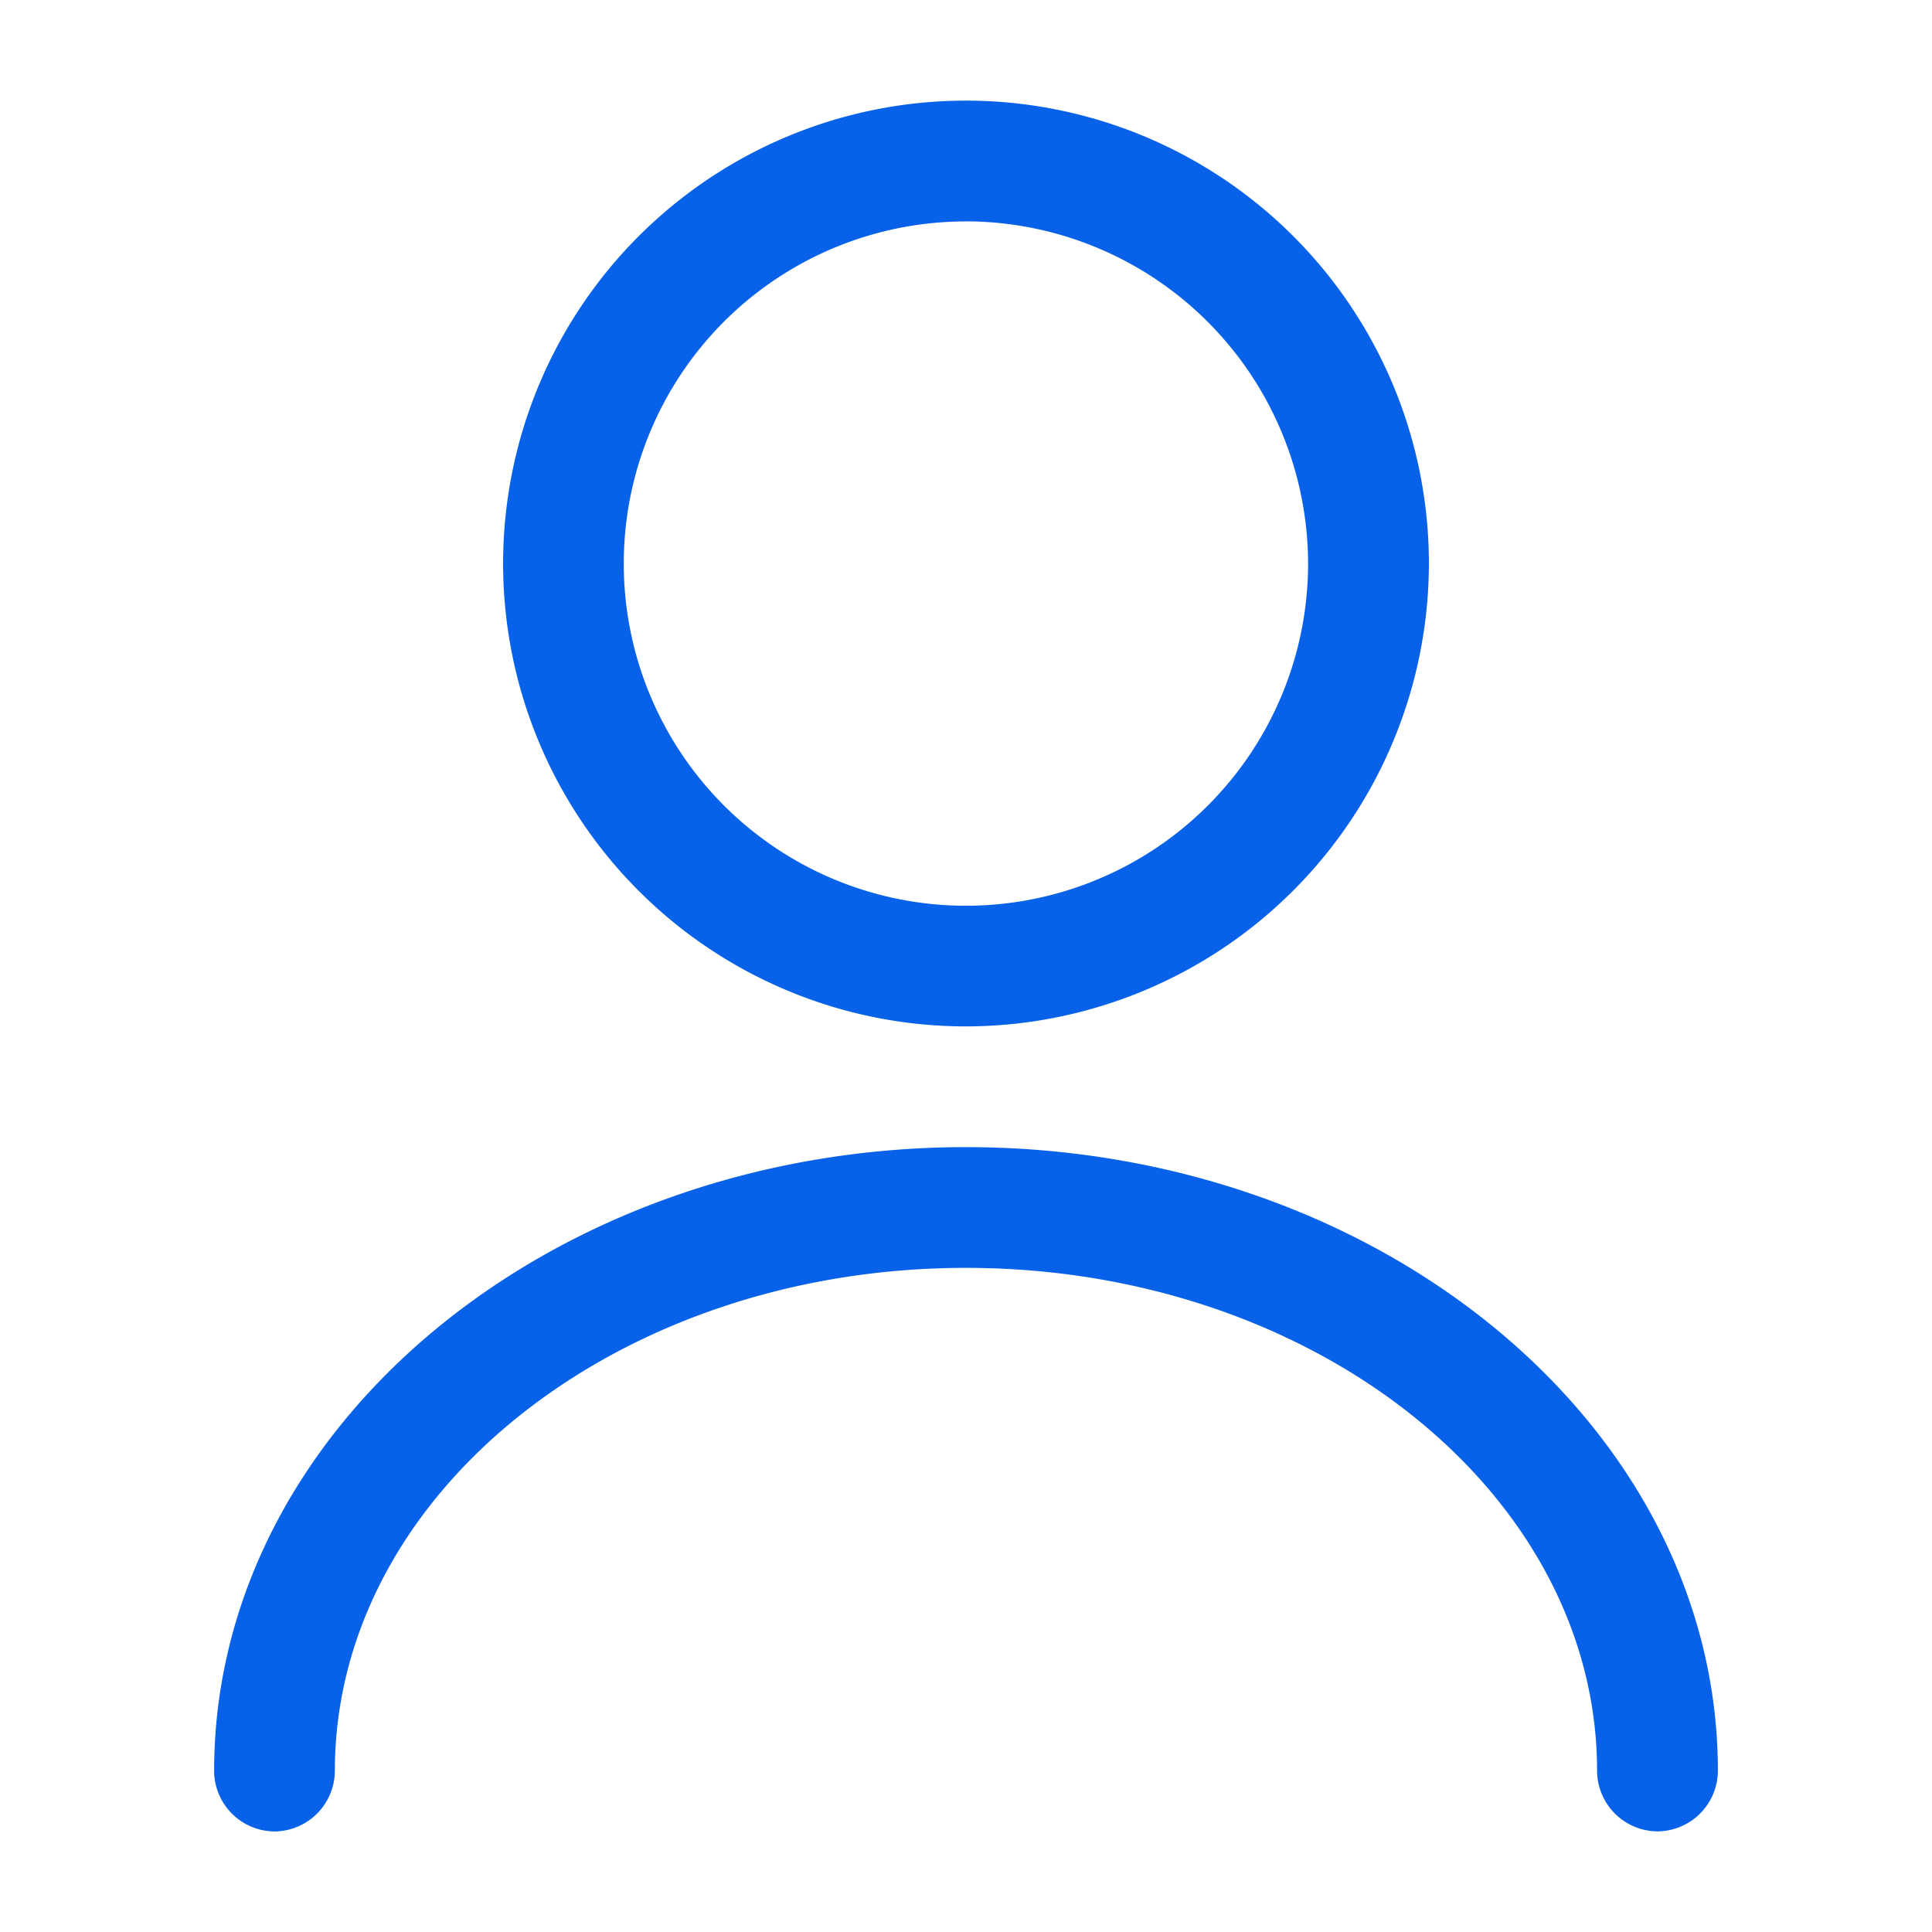 <svg id="vuesax_outline_user" data-name="vuesax/outline/user" xmlns="http://www.w3.org/2000/svg" width="26.42" height="26.42" viewBox="0 0 26.42 26.42">
  <g id="user" transform="translate(0)">
    <path id="Vector" d="M6.33,12.66a6.33,6.33,0,1,1,6.33-6.33A6.338,6.338,0,0,1,6.33,12.66Zm0-11.008A4.679,4.679,0,1,0,11.008,6.33,4.689,4.689,0,0,0,6.33,1.651Z" transform="translate(6.88 1.376)" fill="#0761e9"/>
    <path id="Vector-2" data-name="Vector" d="M19.738,9.357a.832.832,0,0,1-.826-.826c0-3.8-3.875-6.88-8.631-6.88S1.651,4.734,1.651,8.532a.832.832,0,0,1-.826.826A.832.832,0,0,1,0,8.532C0,3.831,4.613,0,10.282,0S20.564,3.831,20.564,8.532A.832.832,0,0,1,19.738,9.357Z" transform="translate(2.928 15.687)" fill="#0761e9"/>
    <path id="Vector-3" data-name="Vector" d="M0,0H26.42V26.42H0Z" fill="none" opacity="0"/>
  </g>
</svg>
